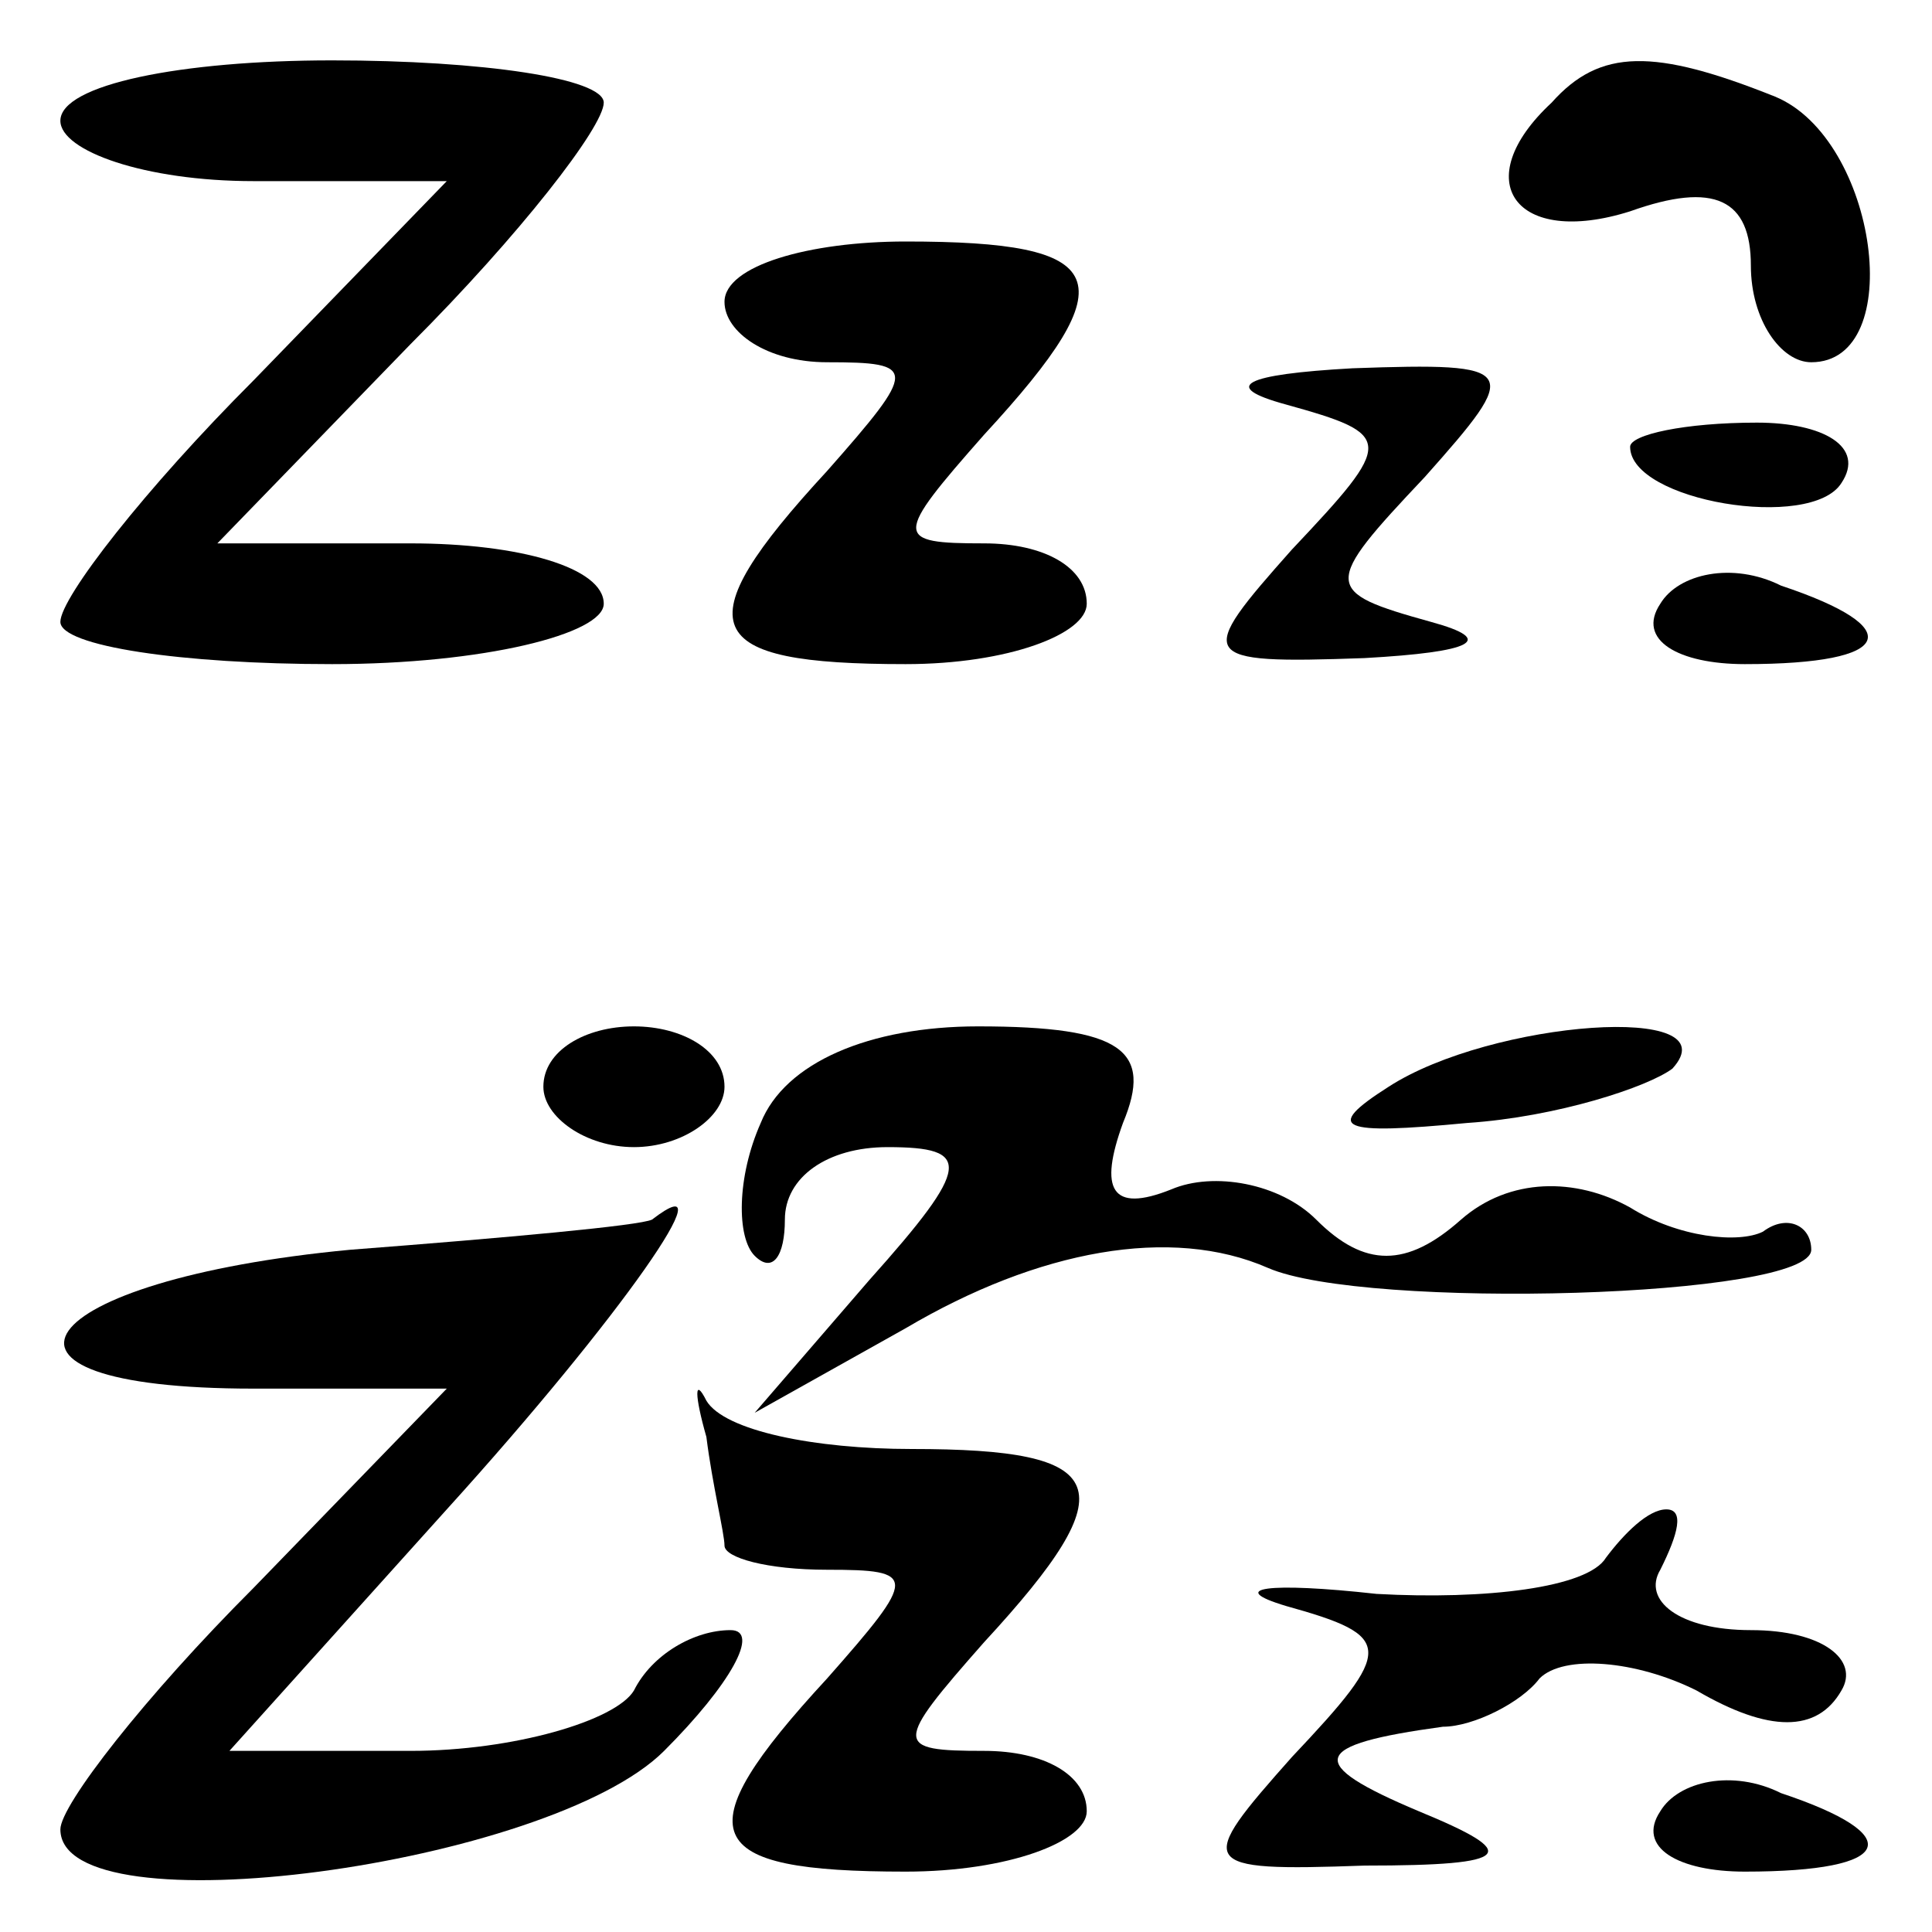 <?xml version="1.0" standalone="no"?>
<!DOCTYPE svg PUBLIC "-//W3C//DTD SVG 20010904//EN"
 "http://www.w3.org/TR/2001/REC-SVG-20010904/DTD/svg10.dtd">
<svg version="1.0" xmlns="http://www.w3.org/2000/svg"
 width="32pt" height="32pt" viewBox="0 0 32 32"
 preserveAspectRatio="xMidYMid meet">
<g transform="translate(0,32) scale(0.1,-0.1)"
fill="#000000" stroke="none">
<path fill="#000000" stroke="none" d="M10 300 c0 -5 14 -10 32 -10 l32 0 -32
-33 c-18 -18 -32 -36 -32 -40 0 -4 20 -7 45 -7 25 0 45 5 45 10 0 6 -14 10
-32 10 l-32 0 32 33 c18 18 32 36 32 40 0 4 -20 7 -45 7 -25 0 -45 -4 -45 -10z"/>
<path fill="#000000" stroke="none" d="M257 303 c-14 -13 -6 -24 13 -18 14 5
20 2 20 -9 0 -9 5 -16 10 -16 16 0 11 37 -6 44 -20 8 -29 8 -37 -1z"/>
<path fill="#000000" stroke="none" d="M120 270 c0 -5 7 -10 17 -10 15 0 15
-1 0 -18 -24 -26 -21 -32 13 -32 17 0 30 5 30 10 0 6 -7 10 -17 10 -15 0 -15
1 0 18 24 26 21 32 -13 32 -16 0 -30 -4 -30 -10z"/>
<path fill="#000000" stroke="none" d="M213 253 c18 -5 18 -6 1 -24 -16 -18
-16 -19 12 -18 18 1 22 3 11 6 -18 5 -18 6 -1 24 16 18 16 19 -12 18 -18 -1
-22 -3 -11 -6z"/>
<path fill="#000000" stroke="none" d="M270 246 c0 -9 30 -14 35 -6 4 6 -3 10
-14 10 -12 0 -21 -2 -21 -4z"/>
<path fill="#000000" stroke="none" d="M275 220 c-4 -6 3 -10 14 -10 25 0 27
6 6 13 -8 4 -17 2 -20 -3z"/>
<path fill="#000000" stroke="none" d="M90 140 c0 -5 7 -10 15 -10 8 0 15 5
15 10 0 6 -7 10 -15 10 -8 0 -15 -4 -15 -10z"/>
<path fill="#000000" stroke="none" d="M126 134 c-4 -9 -4 -19 -1 -22 3 -3 5
0 5 6 0 7 7 12 17 12 14 0 14 -3 -3 -22 l-19 -22 25 14 c22 13 44 17 60 10 16
-7 90 -5 90 3 0 4 -4 6 -8 3 -4 -2 -14 -1 -22 4 -9 5 -20 5 -28 -2 -9 -8 -16
-8 -24 0 -6 6 -17 8 -24 5 -10 -4 -12 0 -8 11 5 12 0 16 -24 16 -18 0 -32 -6
-36 -16z"/>
<path fill="#000000" stroke="none" d="M230 140 c-11 -7 -8 -8 13 -6 15 1 30
6 34 9 10 11 -30 8 -47 -3z"/>
<path fill="#000000" stroke="none" d="M58 113 c-53 -5 -66 -23 -16 -23 l32 0
-32 -33 c-18 -18 -32 -36 -32 -40 0 -17 81 -6 100 13 11 11 16 20 11 20 -6 0
-13 -4 -16 -10 -3 -5 -20 -10 -37 -10 l-30 0 36 40 c29 32 47 58 34 48 -2 -1
-24 -3 -50 -5z"/>
<path fill="#000000" stroke="none" d="M117 82 c1 -8 3 -16 3 -18 0 -2 7 -4
17 -4 15 0 15 -1 0 -18 -24 -26 -21 -32 13 -32 17 0 30 5 30 10 0 6 -7 10 -17
10 -15 0 -15 1 0 18 24 26 21 32 -12 32 -16 0 -31 3 -34 8 -2 4 -2 1 0 -6z"/>
<path fill="#000000" stroke="none" d="M266 62 c-3 -5 -20 -7 -38 -6 -18 2
-25 1 -15 -2 18 -5 18 -7 1 -25 -16 -18 -16 -19 12 -18 25 0 26 2 9 9 -19 8
-18 11 4 14 5 0 13 4 16 8 4 4 16 3 26 -2 12 -7 20 -7 24 0 3 5 -3 10 -15 10
-12 0 -18 5 -15 10 3 6 4 10 1 10 -3 0 -7 -4 -10 -8z"/>
<path fill="#000000" stroke="none" d="M275 20 c-4 -6 3 -10 14 -10 25 0 27 6
6 13 -8 4 -17 2 -20 -3z"/>
</g>
</svg>
